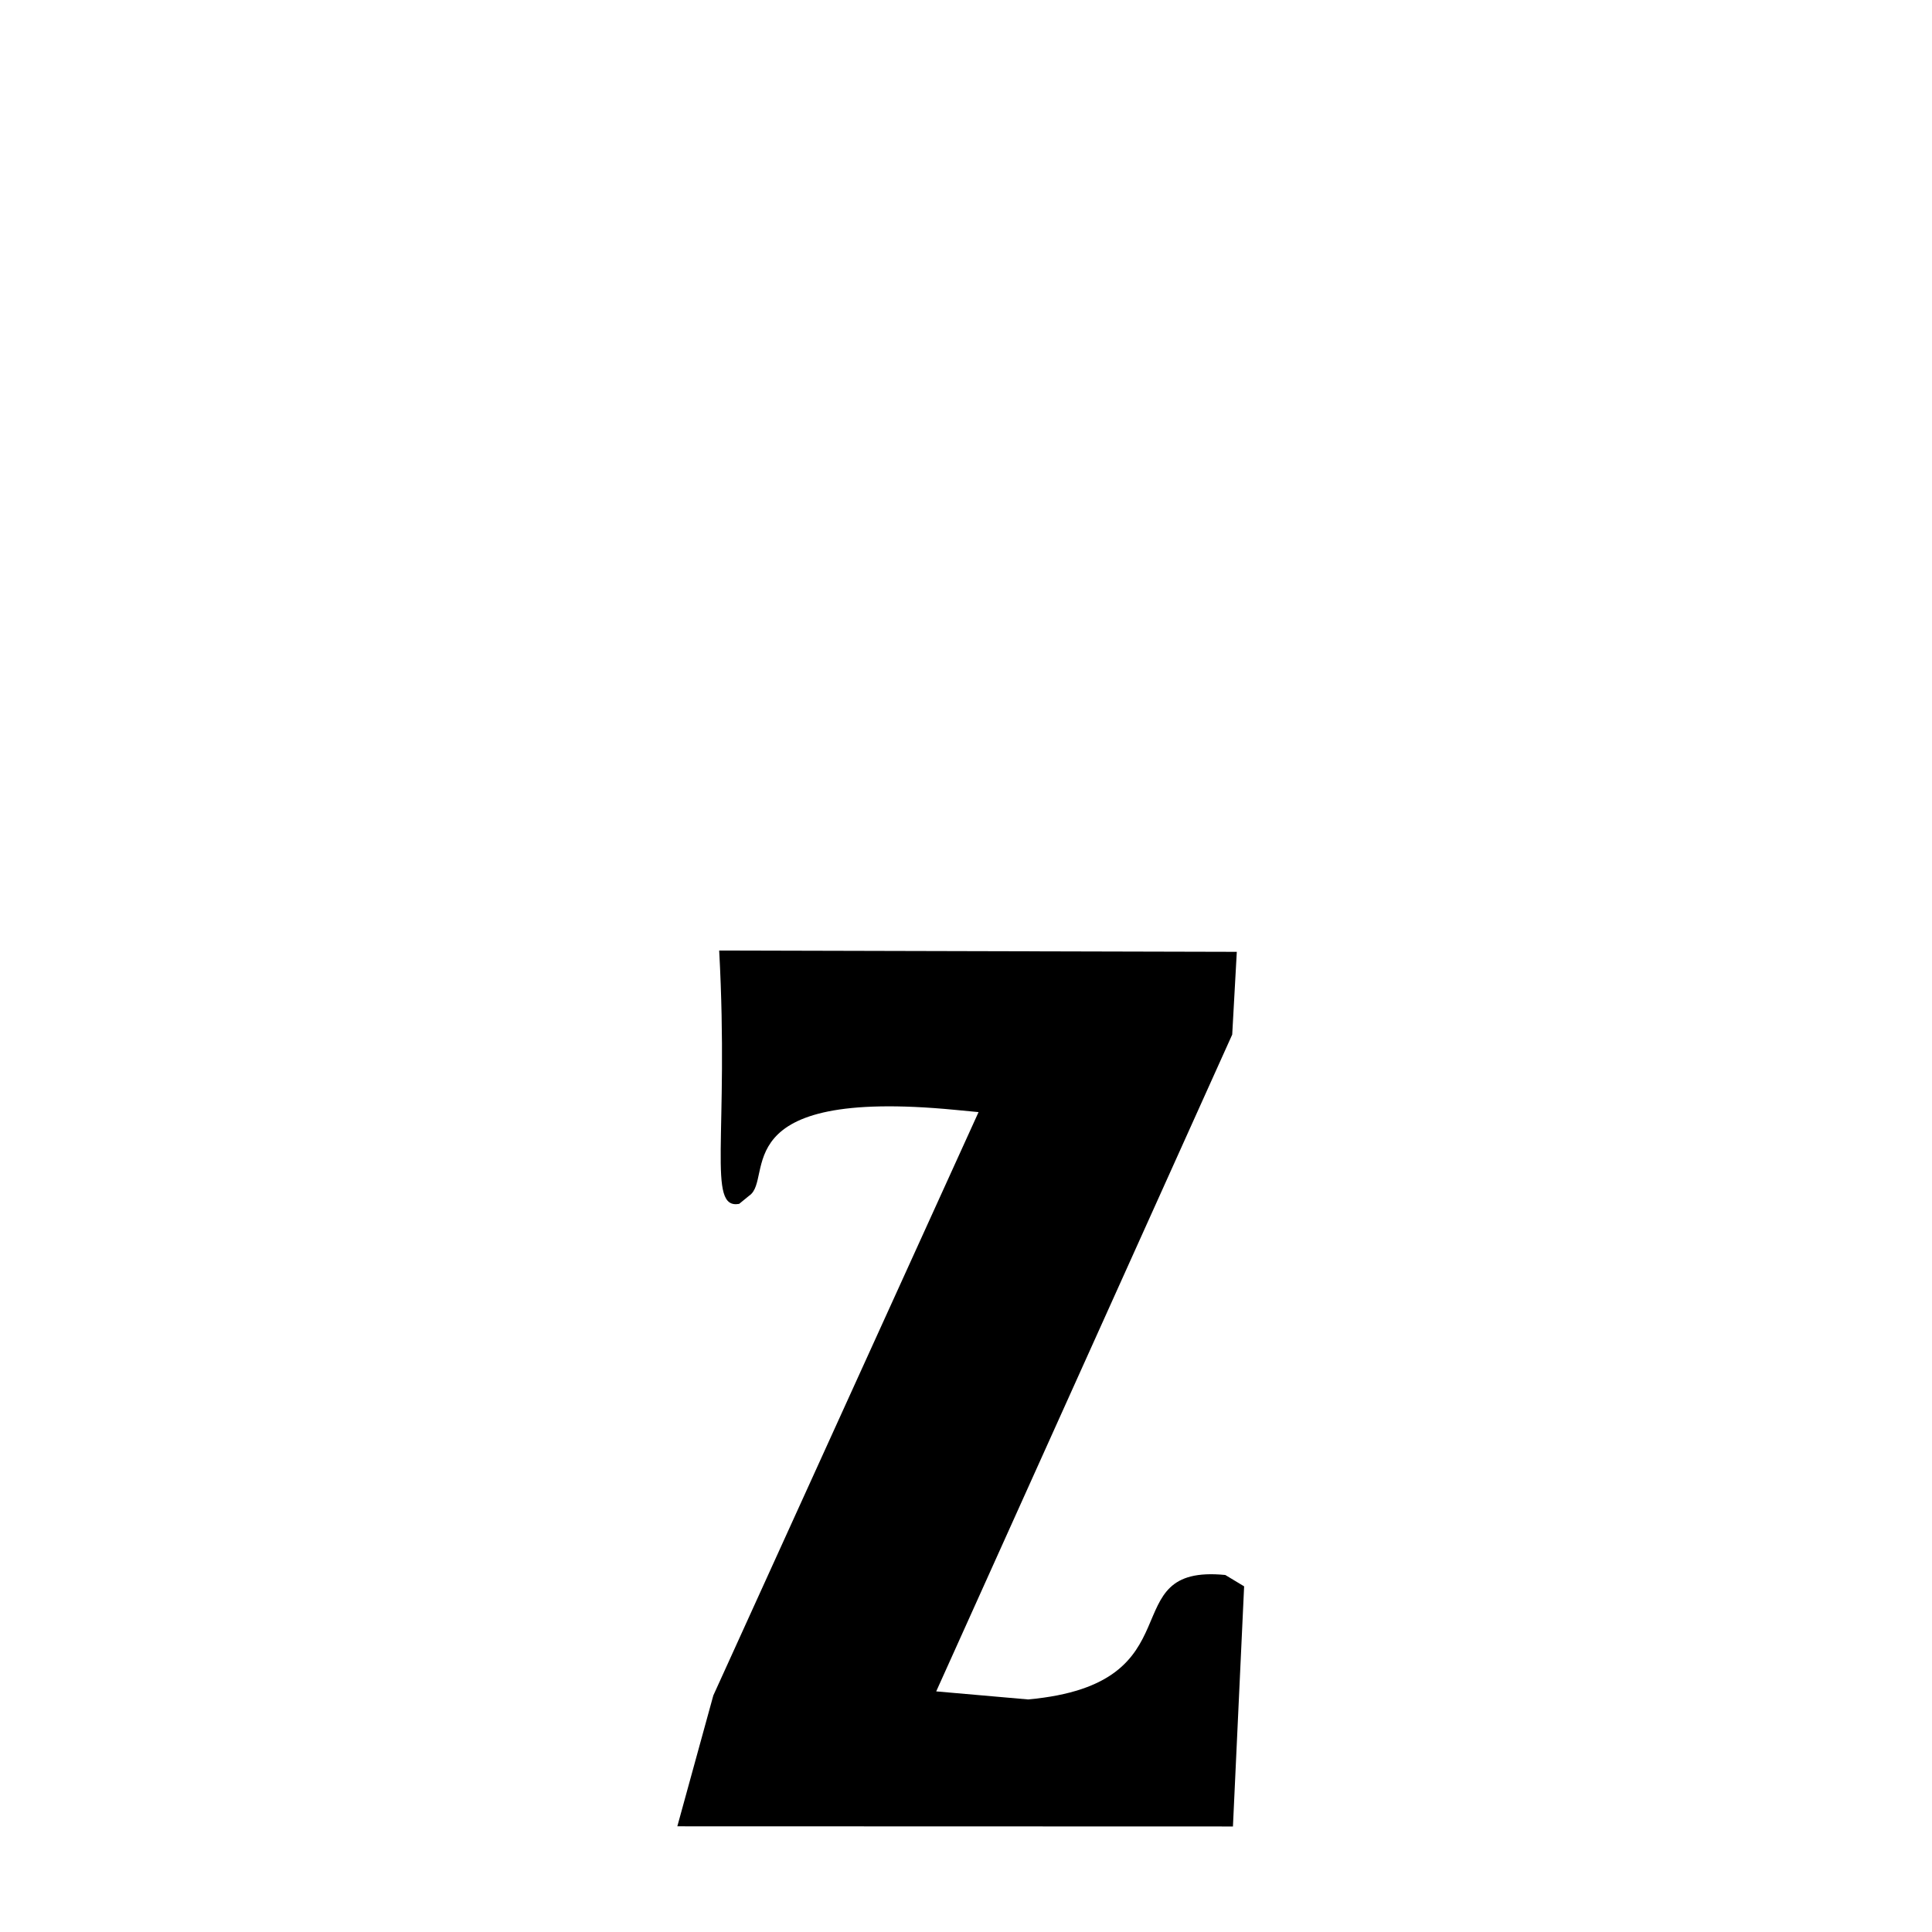 <svg xmlns="http://www.w3.org/2000/svg" xmlns:xlink="http://www.w3.org/1999/xlink" width="50px" height="50px" style="-ms-transform: rotate(360deg); -webkit-transform: rotate(360deg); transform: rotate(360deg);" preserveAspectRatio="xMidYMid meet" viewBox="0 0 24 24"><path d="M 8.934 11.808 L 15.364 11.824 L 15.307 12.852 L 11.63 21.011 L 12.771 21.111 C 14.91 20.918 13.793 19.425 15.221 19.565 L 15.455 19.706 L 15.316 22.689 L 8.414 22.687 L 8.861 21.062 L 12.156 13.815 L 11.863 13.787 C 8.976 13.509 9.621 14.641 9.308 14.852 L 9.182 14.955 C 8.777 15.028 9.059 14.116 8.934 11.808 " stroke-width="1.0" fill="rgb(0, 0, 0)" opacity="1.0"></path></svg>
